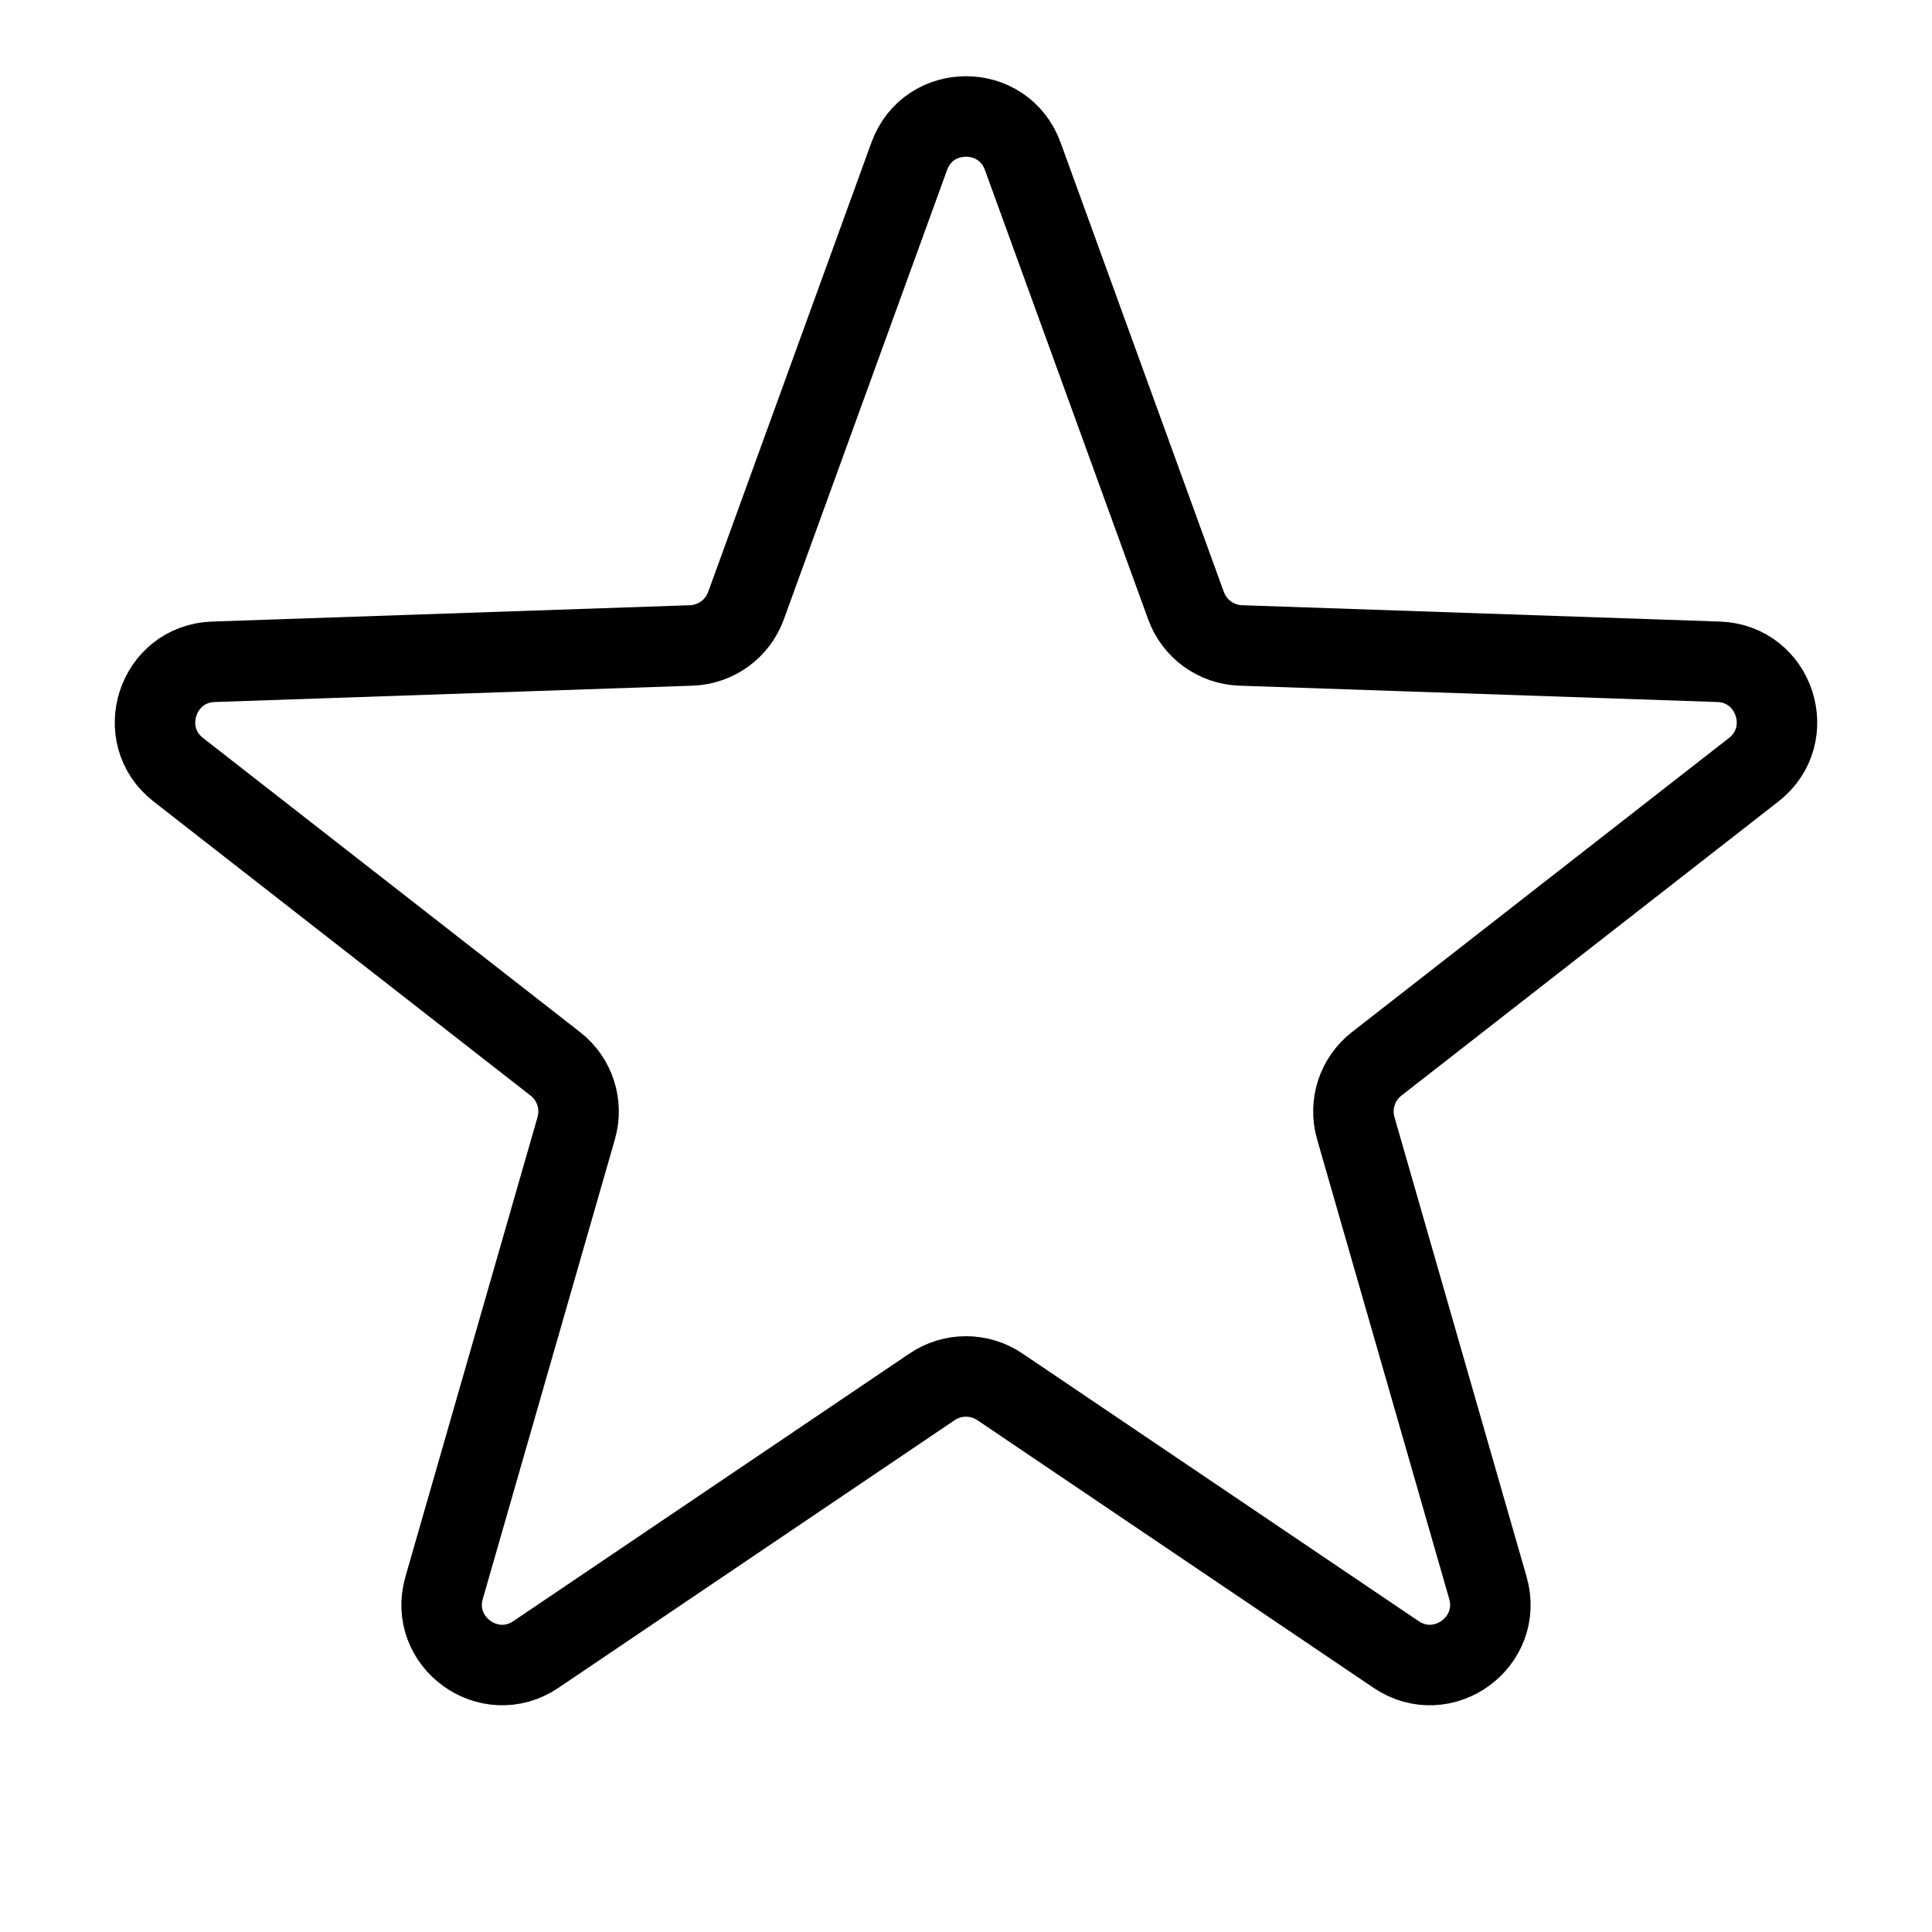 <svg xmlns="http://www.w3.org/2000/svg" width="24" height="24" fill="none" viewBox="0 0 24 24">
  <path stroke="currentColor" strokeLinejoin="round" strokeWidth="2" d="M11.295 1.941C11.534 1.282 12.466 1.282 12.705 1.941L14.733 7.524C14.838 7.812 15.106 8.007 15.412 8.018L21.349 8.221C22.049 8.245 22.337 9.131 21.785 9.562L17.101 13.216C16.86 13.404 16.757 13.72 16.842 14.015L18.483 19.724C18.677 20.397 17.923 20.945 17.342 20.552L12.42 17.227C12.166 17.056 11.834 17.056 11.58 17.227L6.658 20.552C6.077 20.945 5.323 20.397 5.517 19.724L7.158 14.015C7.243 13.72 7.14 13.404 6.899 13.216L2.215 9.562C1.663 9.131 1.951 8.245 2.651 8.221L8.588 8.018C8.894 8.007 9.162 7.812 9.267 7.524L11.295 1.941Z"/>
</svg>
